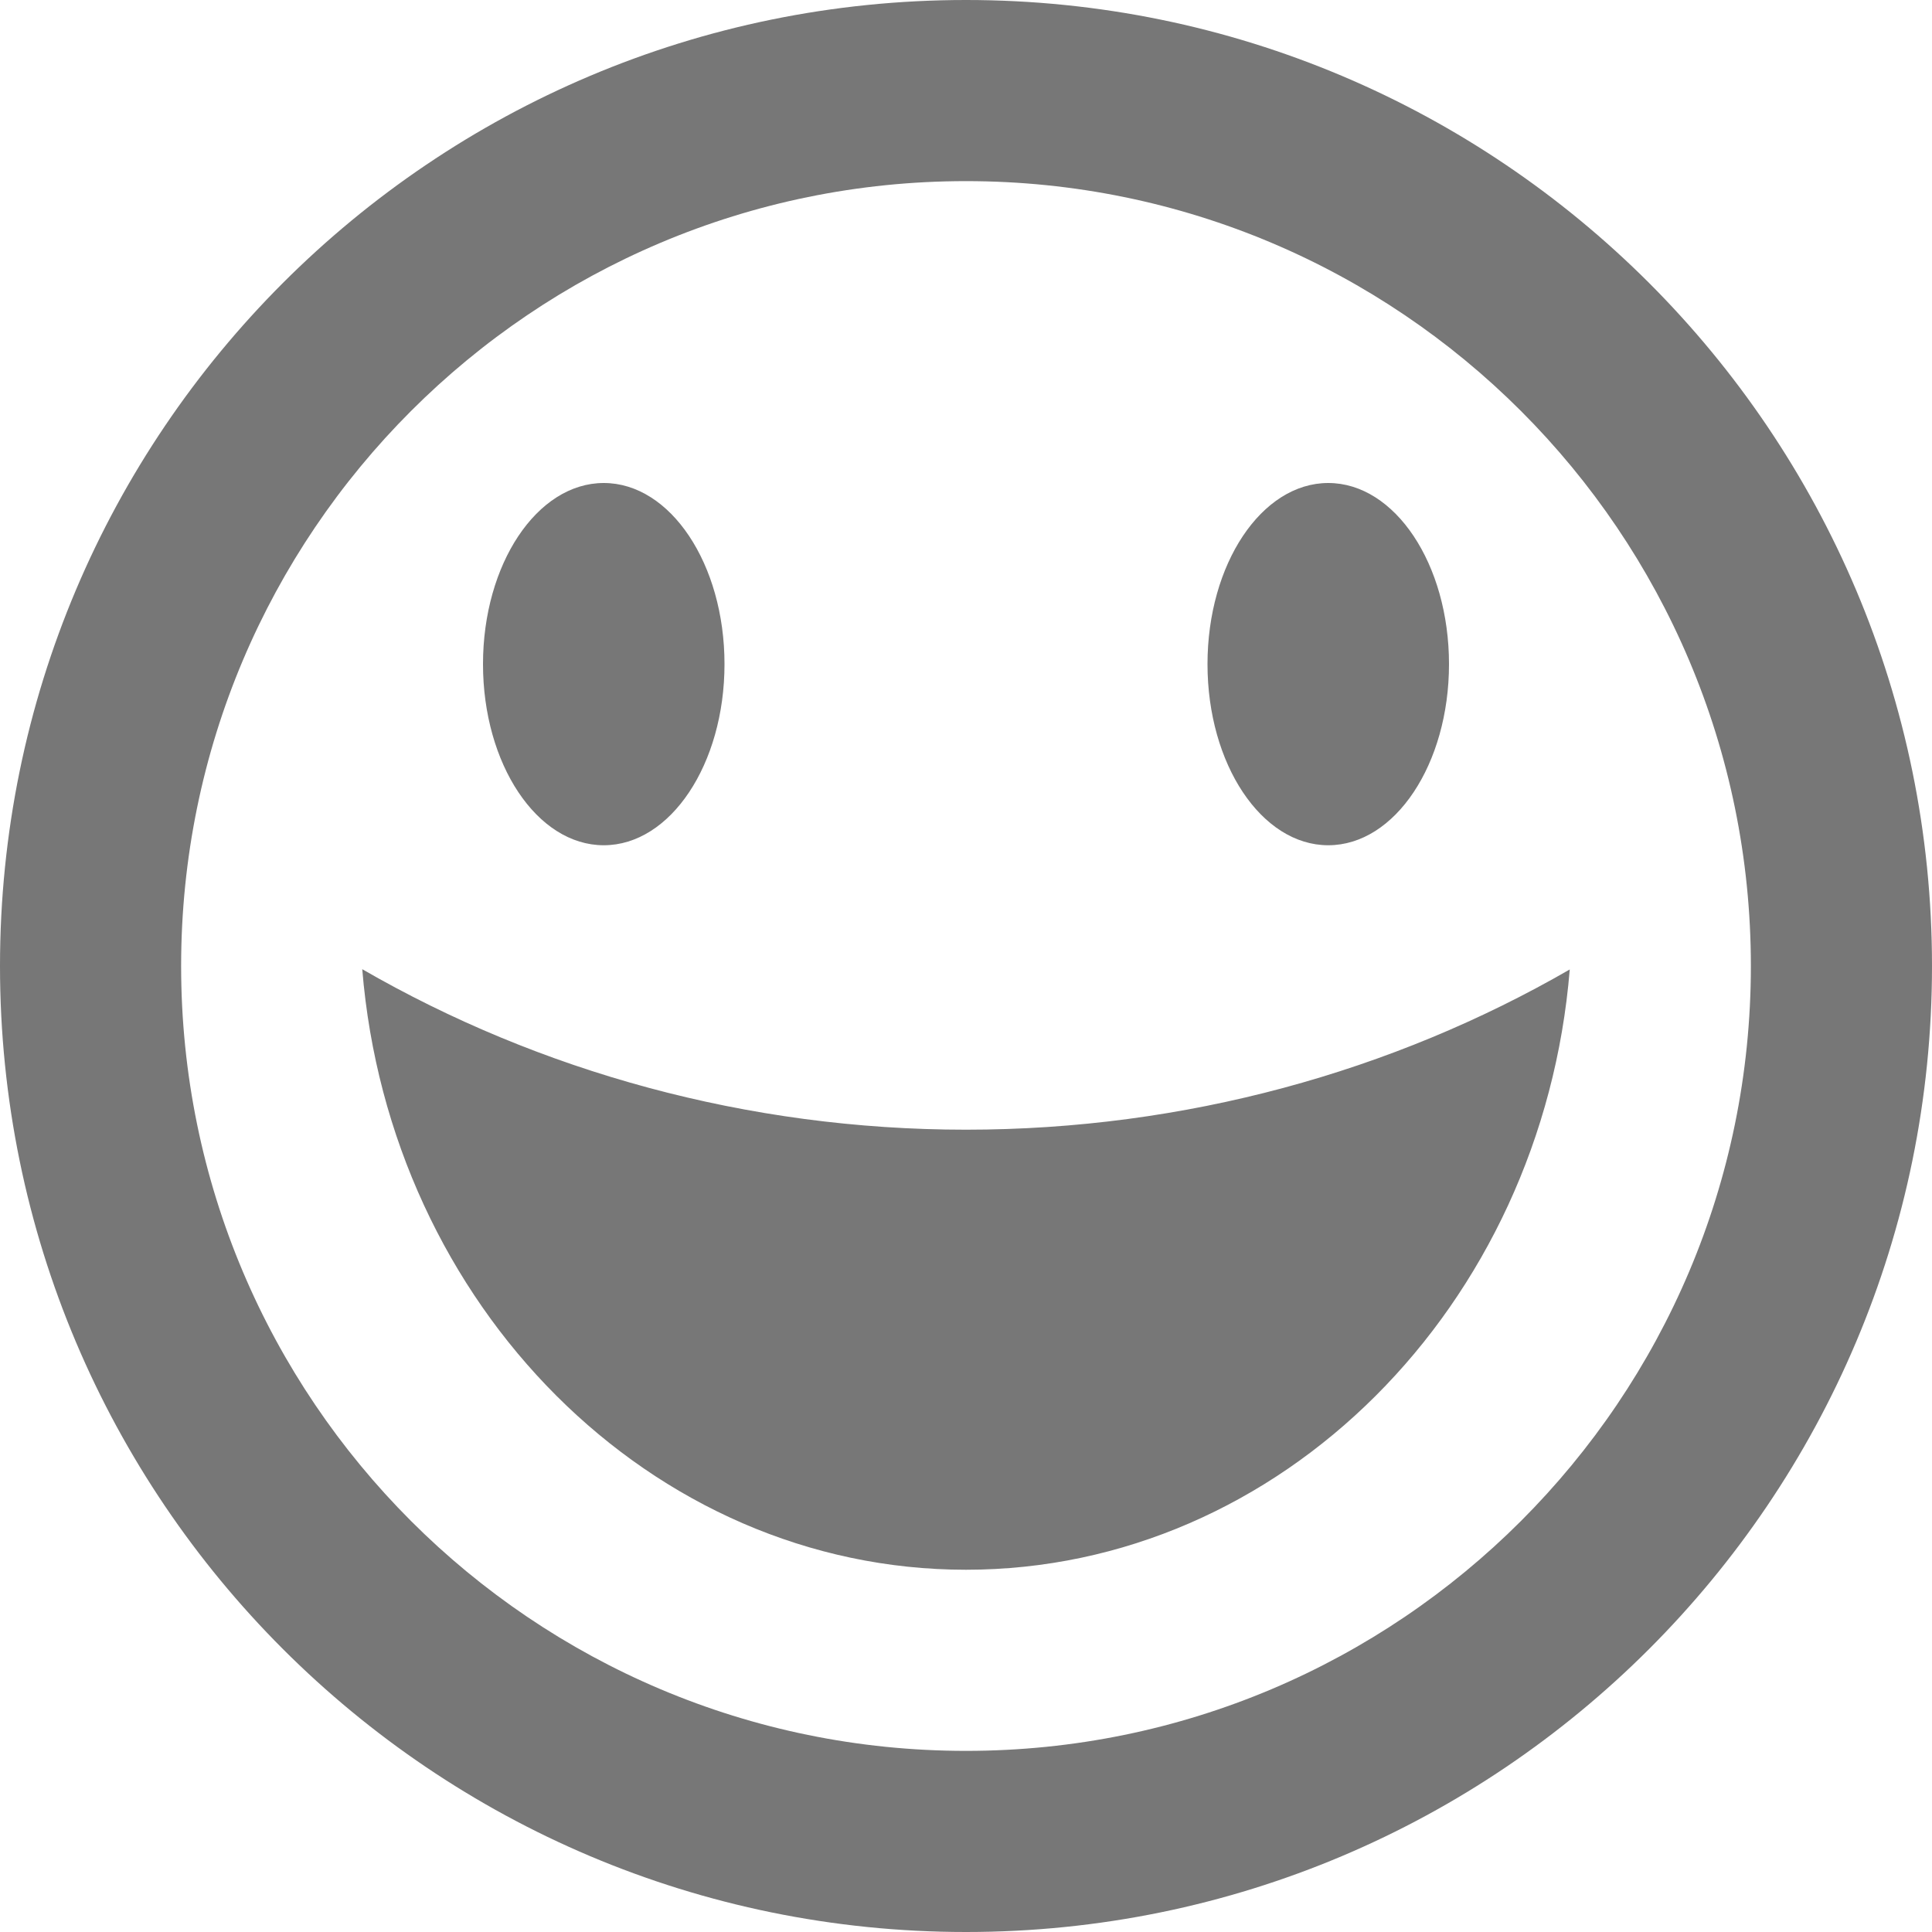 <svg xmlns="http://www.w3.org/2000/svg" width="48" height="48" viewBox="0 0 1024 1024" fill="#777"><path d="M512 1024c282.77 0 512-229.23 512-512S794.77 0 512 0 0 229.23 0 512s229.23 512 512 512zm0-928c229.75 0 416 186.25 416 416S741.75 928 512 928 96 741.75 96 512 282.25 96 512 96zm0 502.76c115.95 0 226.23-30.806 320-84.92C817.426 692.278 678.872 832 512 832c-166.868 0-305.422-139.872-320-318.304 93.77 54.112 204.05 85.064 320 85.064zM256 352c0-53.02 28.654-96 64-96s64 42.98 64 96-28.654 96-64 96-64-42.98-64-96zm384 0c0-53.02 28.654-96 64-96s64 42.98 64 96-28.654 96-64 96-64-42.98-64-96z"/></svg>
